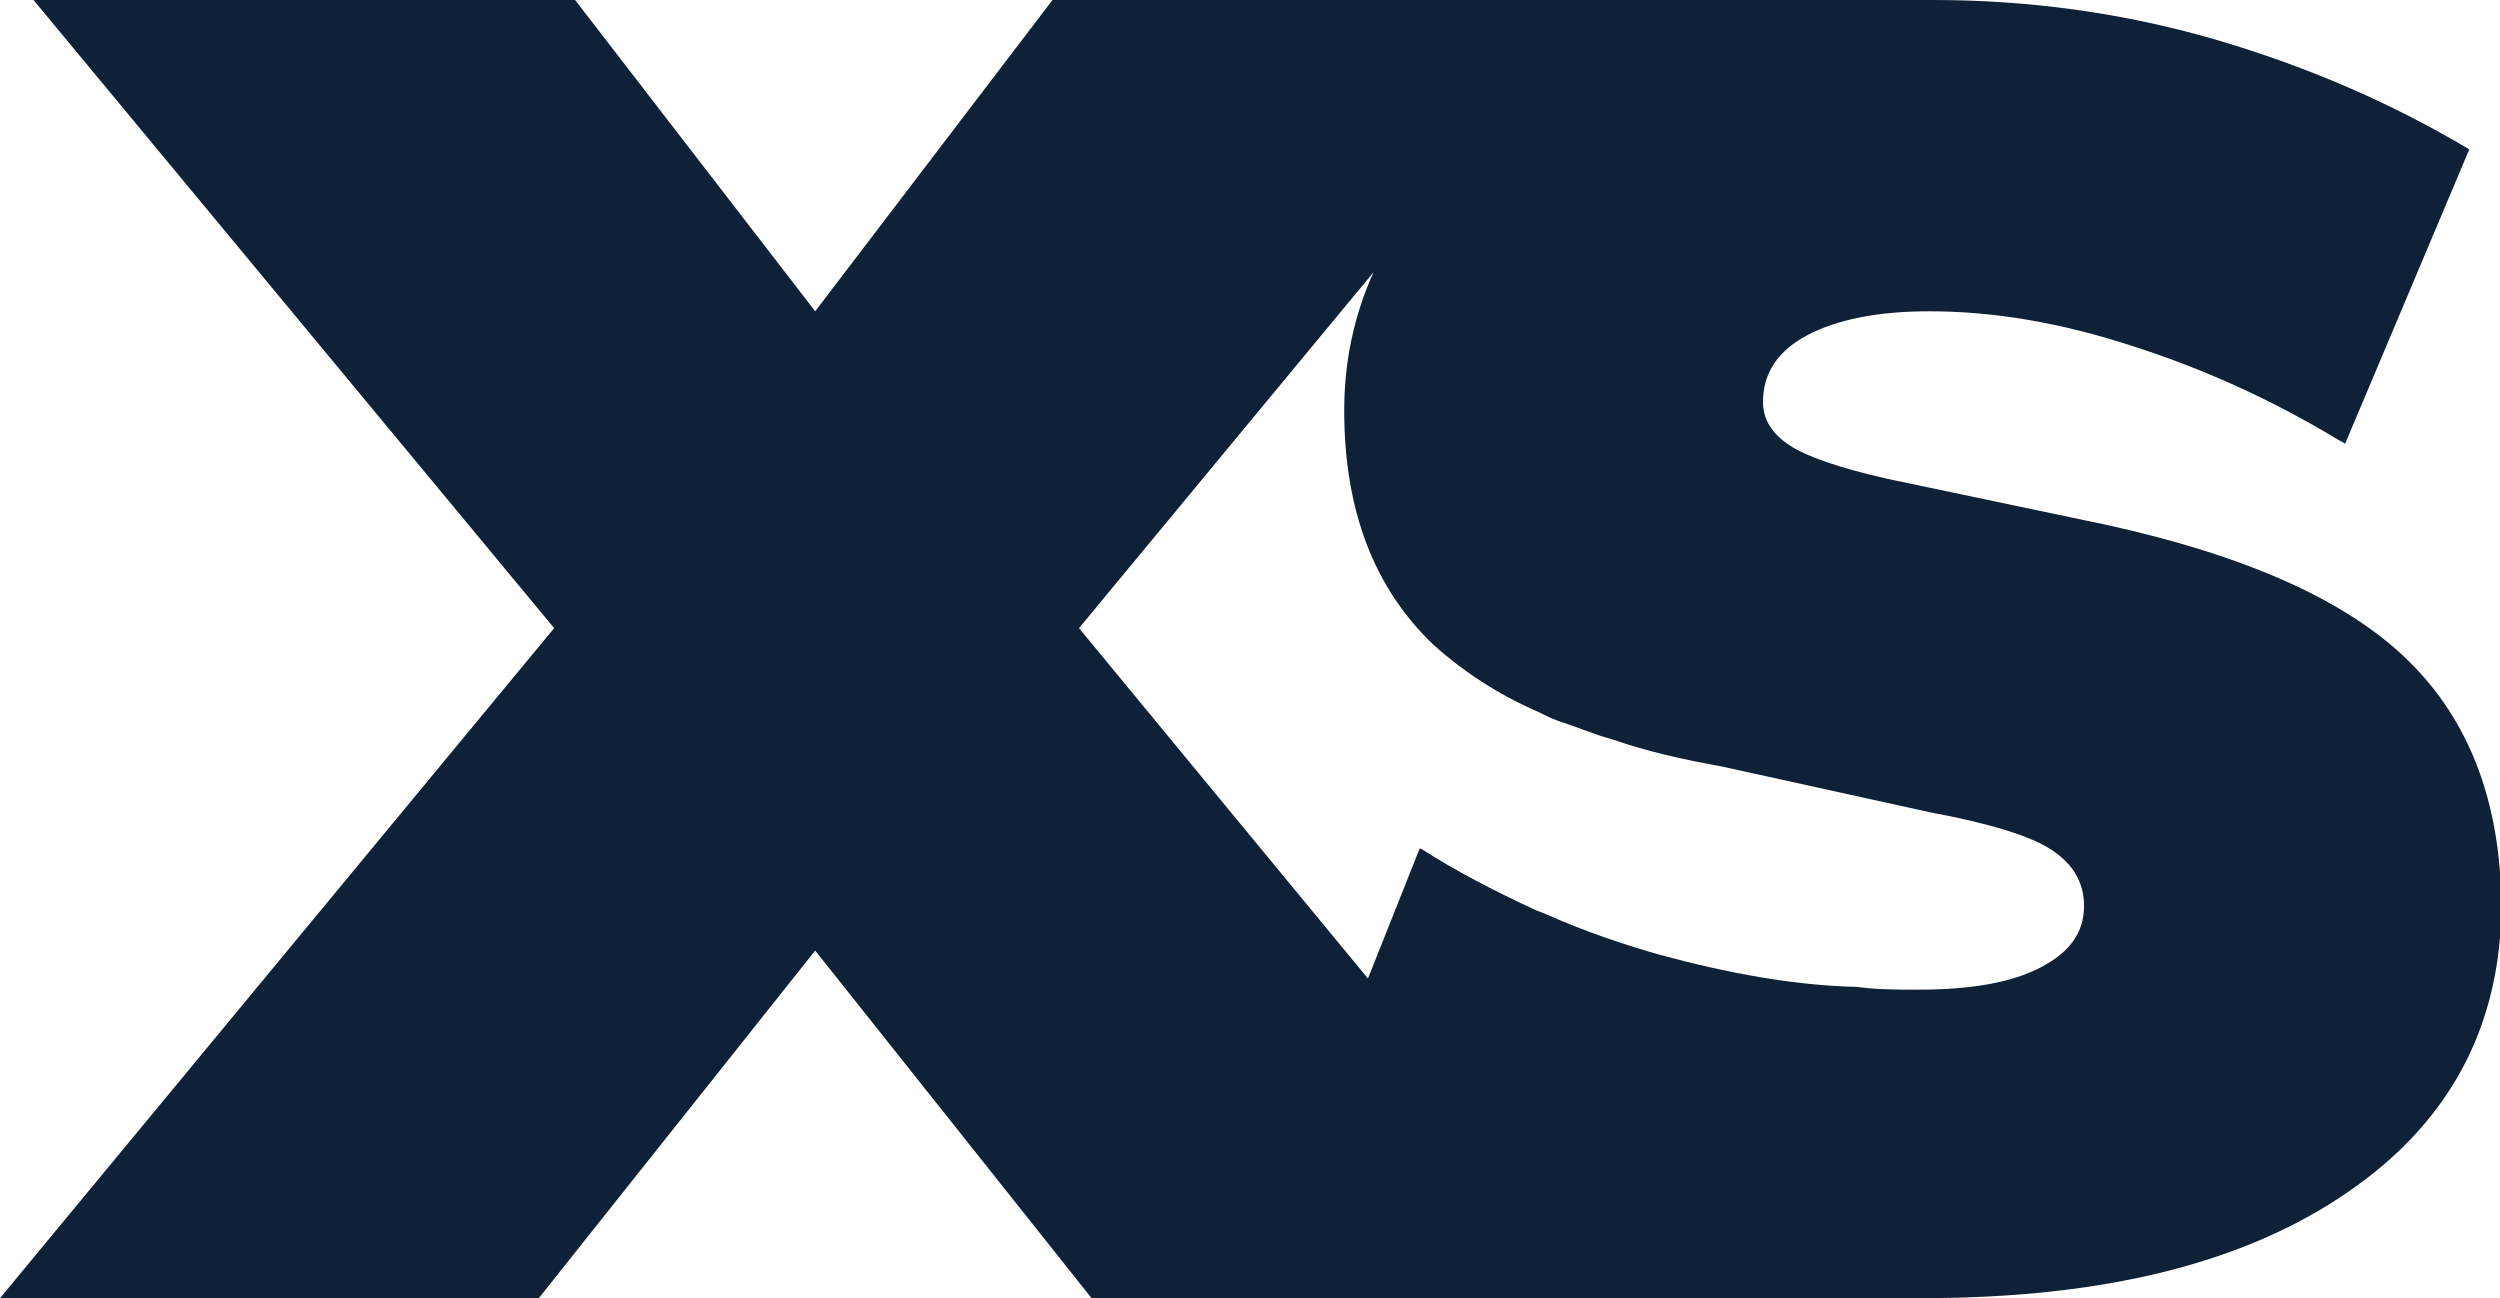 <?xml version="1.0" encoding="utf-8"?>
<!-- Generator: Adobe Illustrator 21.1.0, SVG Export Plug-In . SVG Version: 6.00 Build 0)  -->
<svg version="1.1" id="Layer_1" xmlns="http://www.w3.org/2000/svg" xmlns:xlink="http://www.w3.org/1999/xlink" x="0px" y="0px"
	 viewBox="0 0 179.1 93" style="enable-background:new 0 0 179.1 93;" xml:space="preserve">
<style type="text/css">
	.Drop_x0020_Shadow{fill:none;}
	.Outer_x0020_Glow_x0020_5_x0020_pt{fill:none;}
	.Jive_GS{fill:#A6D0E4;}
	.st0{fill:none;}
	.st1{fill:#0F2137;}
</style>
<path class="st0" d="M268.9,23.3c-8.2,0-13.3,4.6-15.4,13.7h29.7C282,27.9,277.2,23.3,268.9,23.3z"/>
<path class="st1" d="M172.5,47.3c-4.4-4.3-11.6-7.5-21.6-9.7l-15.7-3.3c-3.5-0.8-5.8-1.6-7-2.4c-1.2-0.8-1.9-1.8-1.9-3.1
	c0-2.1,1.1-3.7,3.2-4.8c2.1-1.1,5-1.7,8.7-1.7h0c4.6,0,9.4,0.8,14.6,2.5c5,1.6,9.9,3.8,14.7,6.7c0.2,0.1,0.4,0.2,0.5,0.3l8.9-21.1
	c-5.7-3.4-11.8-6-18.3-7.9C152,0.9,145.3,0,138.5,0c-0.1,0-0.1,0-0.2,0c-0.1,0-0.1,0-0.2,0H75.4l-17,22.3L41.2,0H2.4l37.3,45L0,93
	h38.6l19.8-24.9L78.2,93h59.1c0.1,0,0.1,0,0.2,0s0.1,0,0.2,0c13,0,23.1-2.5,30.5-7.6c7.3-5,11-11.9,11-20.7
	C179.1,57.4,176.9,51.6,172.5,47.3z M118.9,68.4c-2.8-0.8-5.4-1.7-7.9-2.8c-0.4-0.2-0.8-0.3-1.2-0.5c-2.8-1.3-5.5-2.7-8-4.3
	c0,0,0,0-0.1,0L98,70.1L77.3,45l21.1-25.5c-1.4,3.1-2.1,6.4-2.1,9.9c0,7.1,2.1,12.7,6.4,16.8c2,1.8,4.5,3.5,7.5,4.8
	c0.6,0.3,1.2,0.6,1.9,0.8c0.8,0.3,1.7,0.6,2.5,0.9c0.3,0.1,0.7,0.2,1,0.3c2.3,0.8,4.9,1.4,7.7,1.9l15,3.3c4.3,0.8,7.2,1.7,8.7,2.7
	c1.5,1,2.3,2.3,2.3,4c0,1.9-1,3.3-3.1,4.4c-2.1,1.1-5,1.6-8.8,1.6c-1.4,0-2.9,0-4.4-0.2C128.5,70.6,123.7,69.7,118.9,68.4z"/>
</svg>
